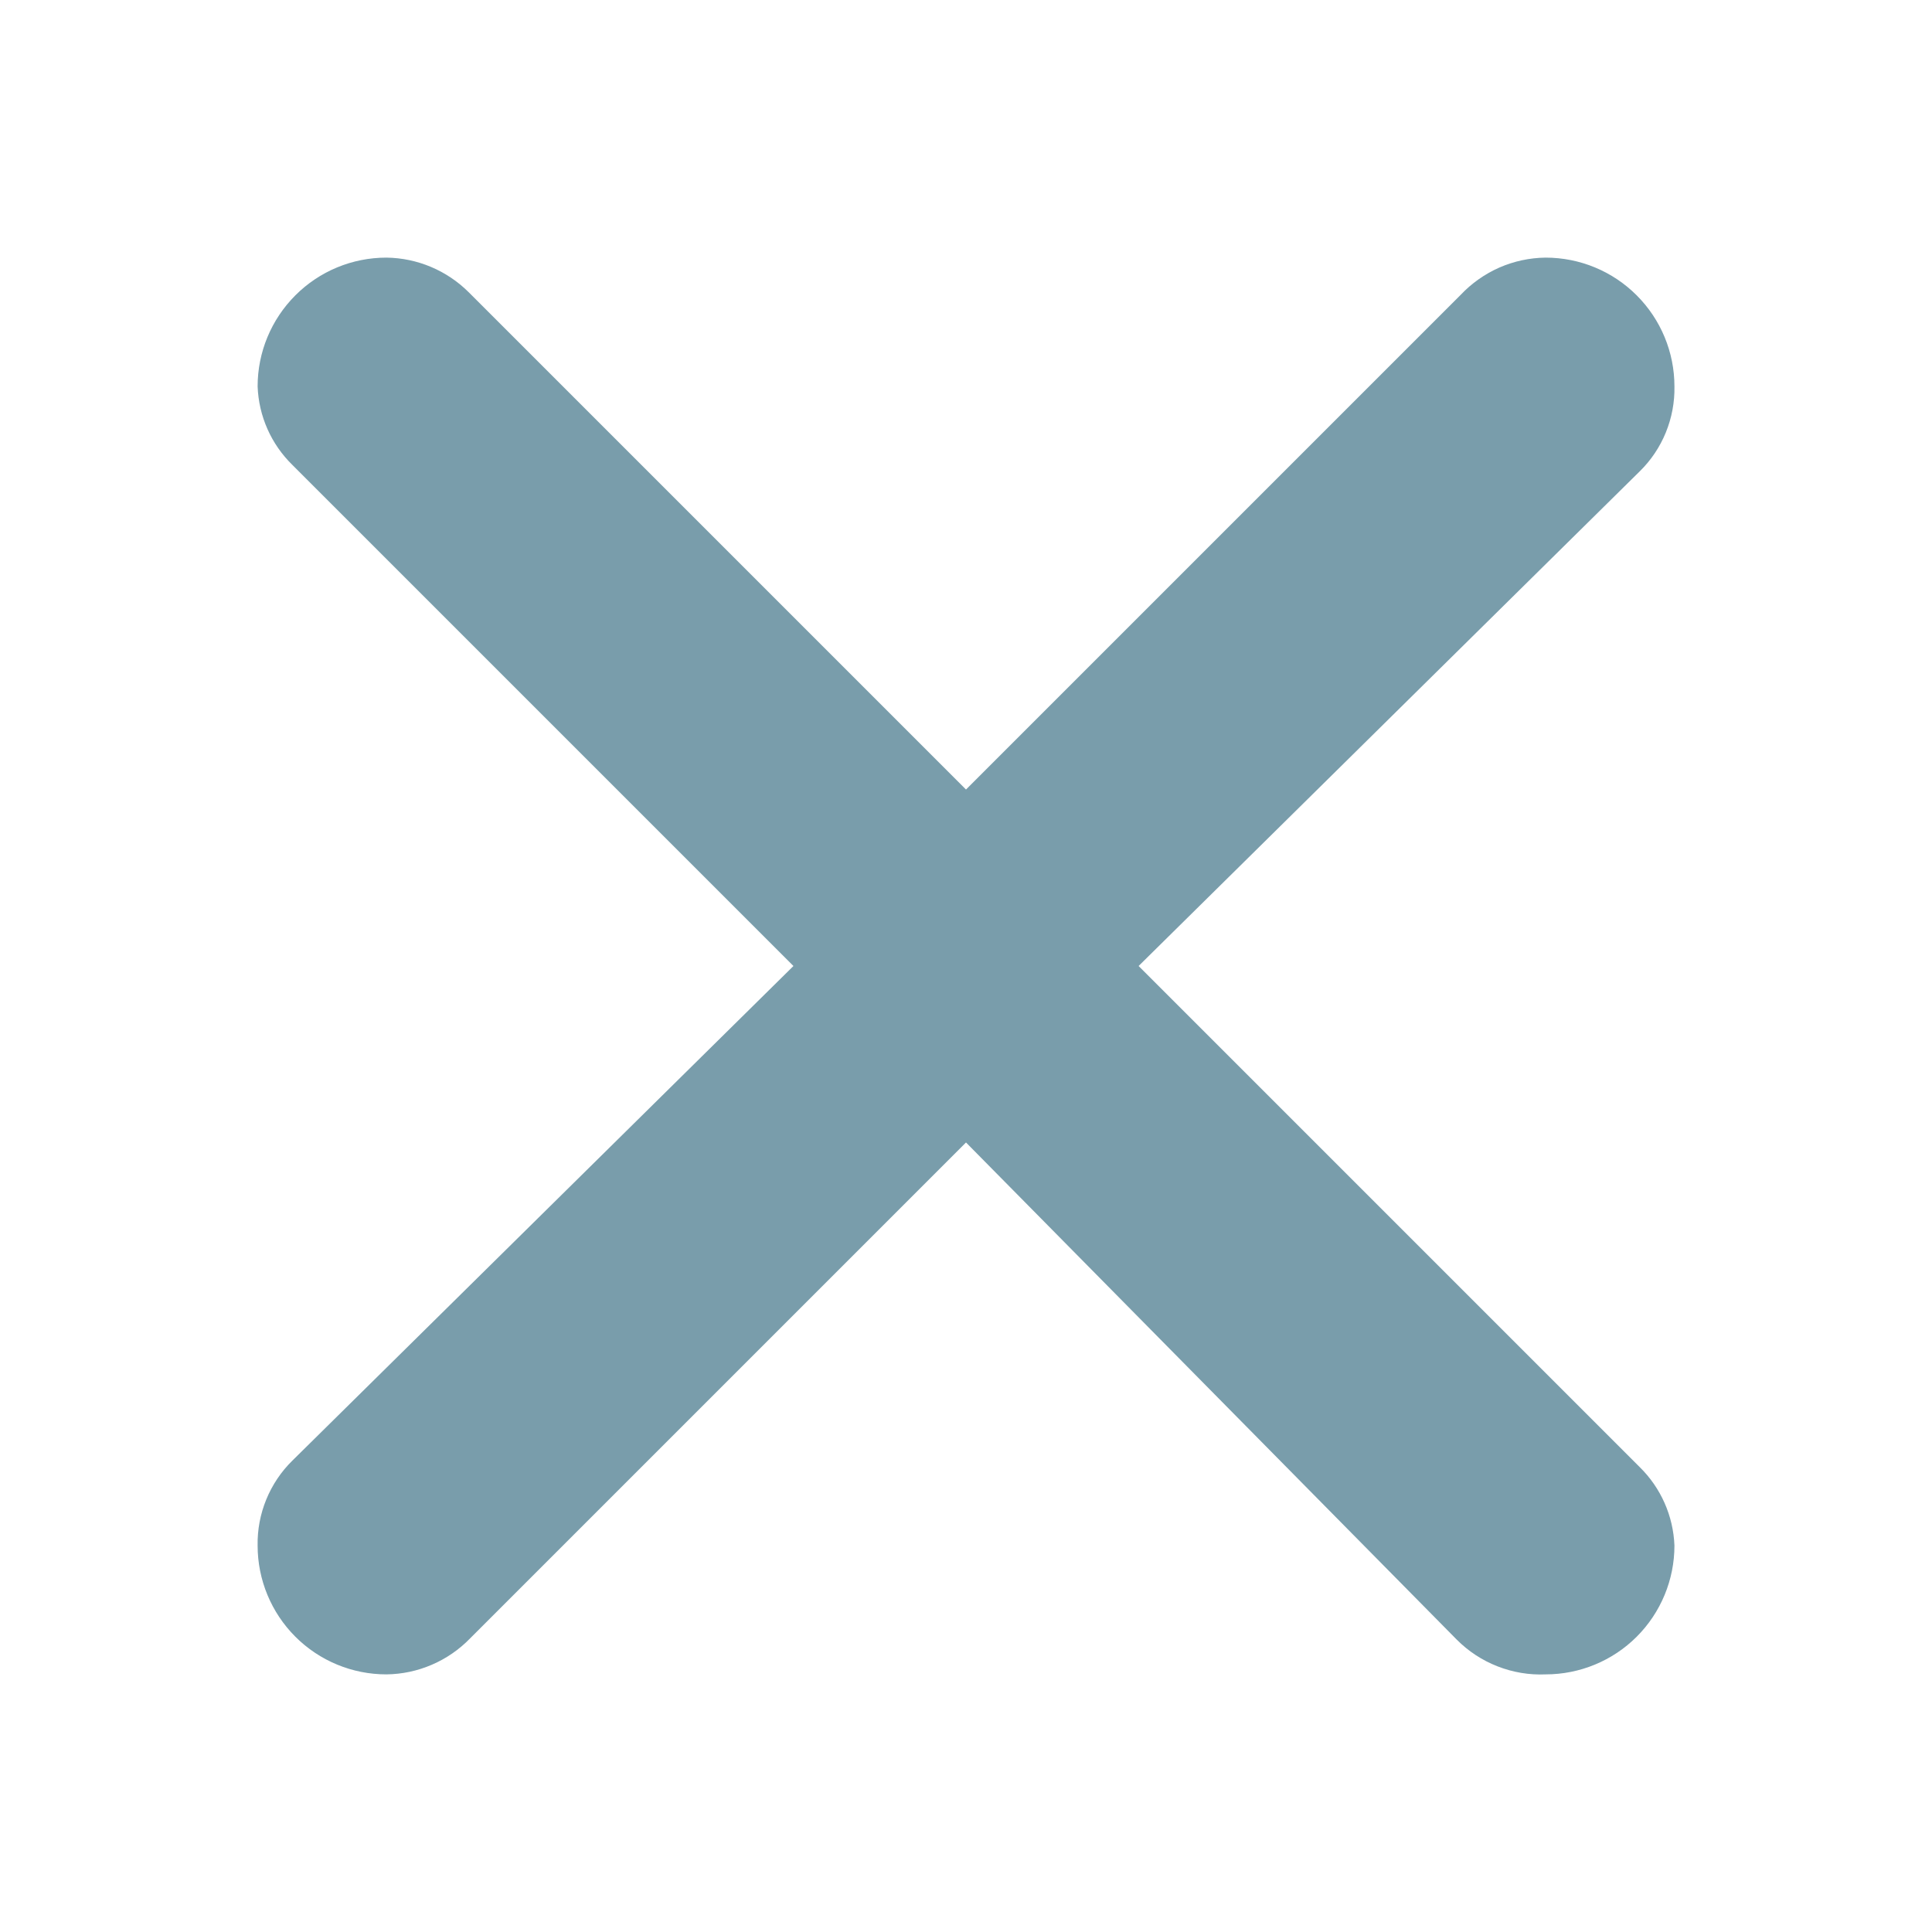 <svg xmlns="http://www.w3.org/2000/svg" width="32" height="32" viewBox="0 0 32 32" fill="none">
<path d="M7.766 4.843L16 13.077L24.192 4.885C24.373 4.693 24.591 4.539 24.833 4.432C25.075 4.326 25.336 4.27 25.6 4.267C26.166 4.267 26.709 4.491 27.109 4.892C27.509 5.292 27.734 5.834 27.734 6.4C27.739 6.662 27.69 6.921 27.591 7.164C27.492 7.406 27.345 7.625 27.158 7.808L18.859 16L27.158 24.299C27.509 24.643 27.715 25.108 27.734 25.6C27.734 26.166 27.509 26.709 27.109 27.109C26.709 27.509 26.166 27.733 25.6 27.733C25.328 27.745 25.057 27.699 24.804 27.6C24.55 27.501 24.32 27.35 24.128 27.157L16 18.923L7.787 27.136C7.607 27.322 7.391 27.471 7.153 27.573C6.915 27.676 6.659 27.73 6.4 27.733C5.834 27.733 5.292 27.509 4.892 27.109C4.492 26.709 4.267 26.166 4.267 25.6C4.262 25.338 4.311 25.079 4.41 24.837C4.509 24.595 4.656 24.375 4.843 24.192L13.142 16L4.843 7.701C4.491 7.357 4.285 6.892 4.267 6.4C4.267 5.834 4.492 5.292 4.892 4.892C5.292 4.491 5.834 4.267 6.4 4.267C6.912 4.273 7.403 4.48 7.766 4.843Z" fill="#799DAB"/>
</svg>